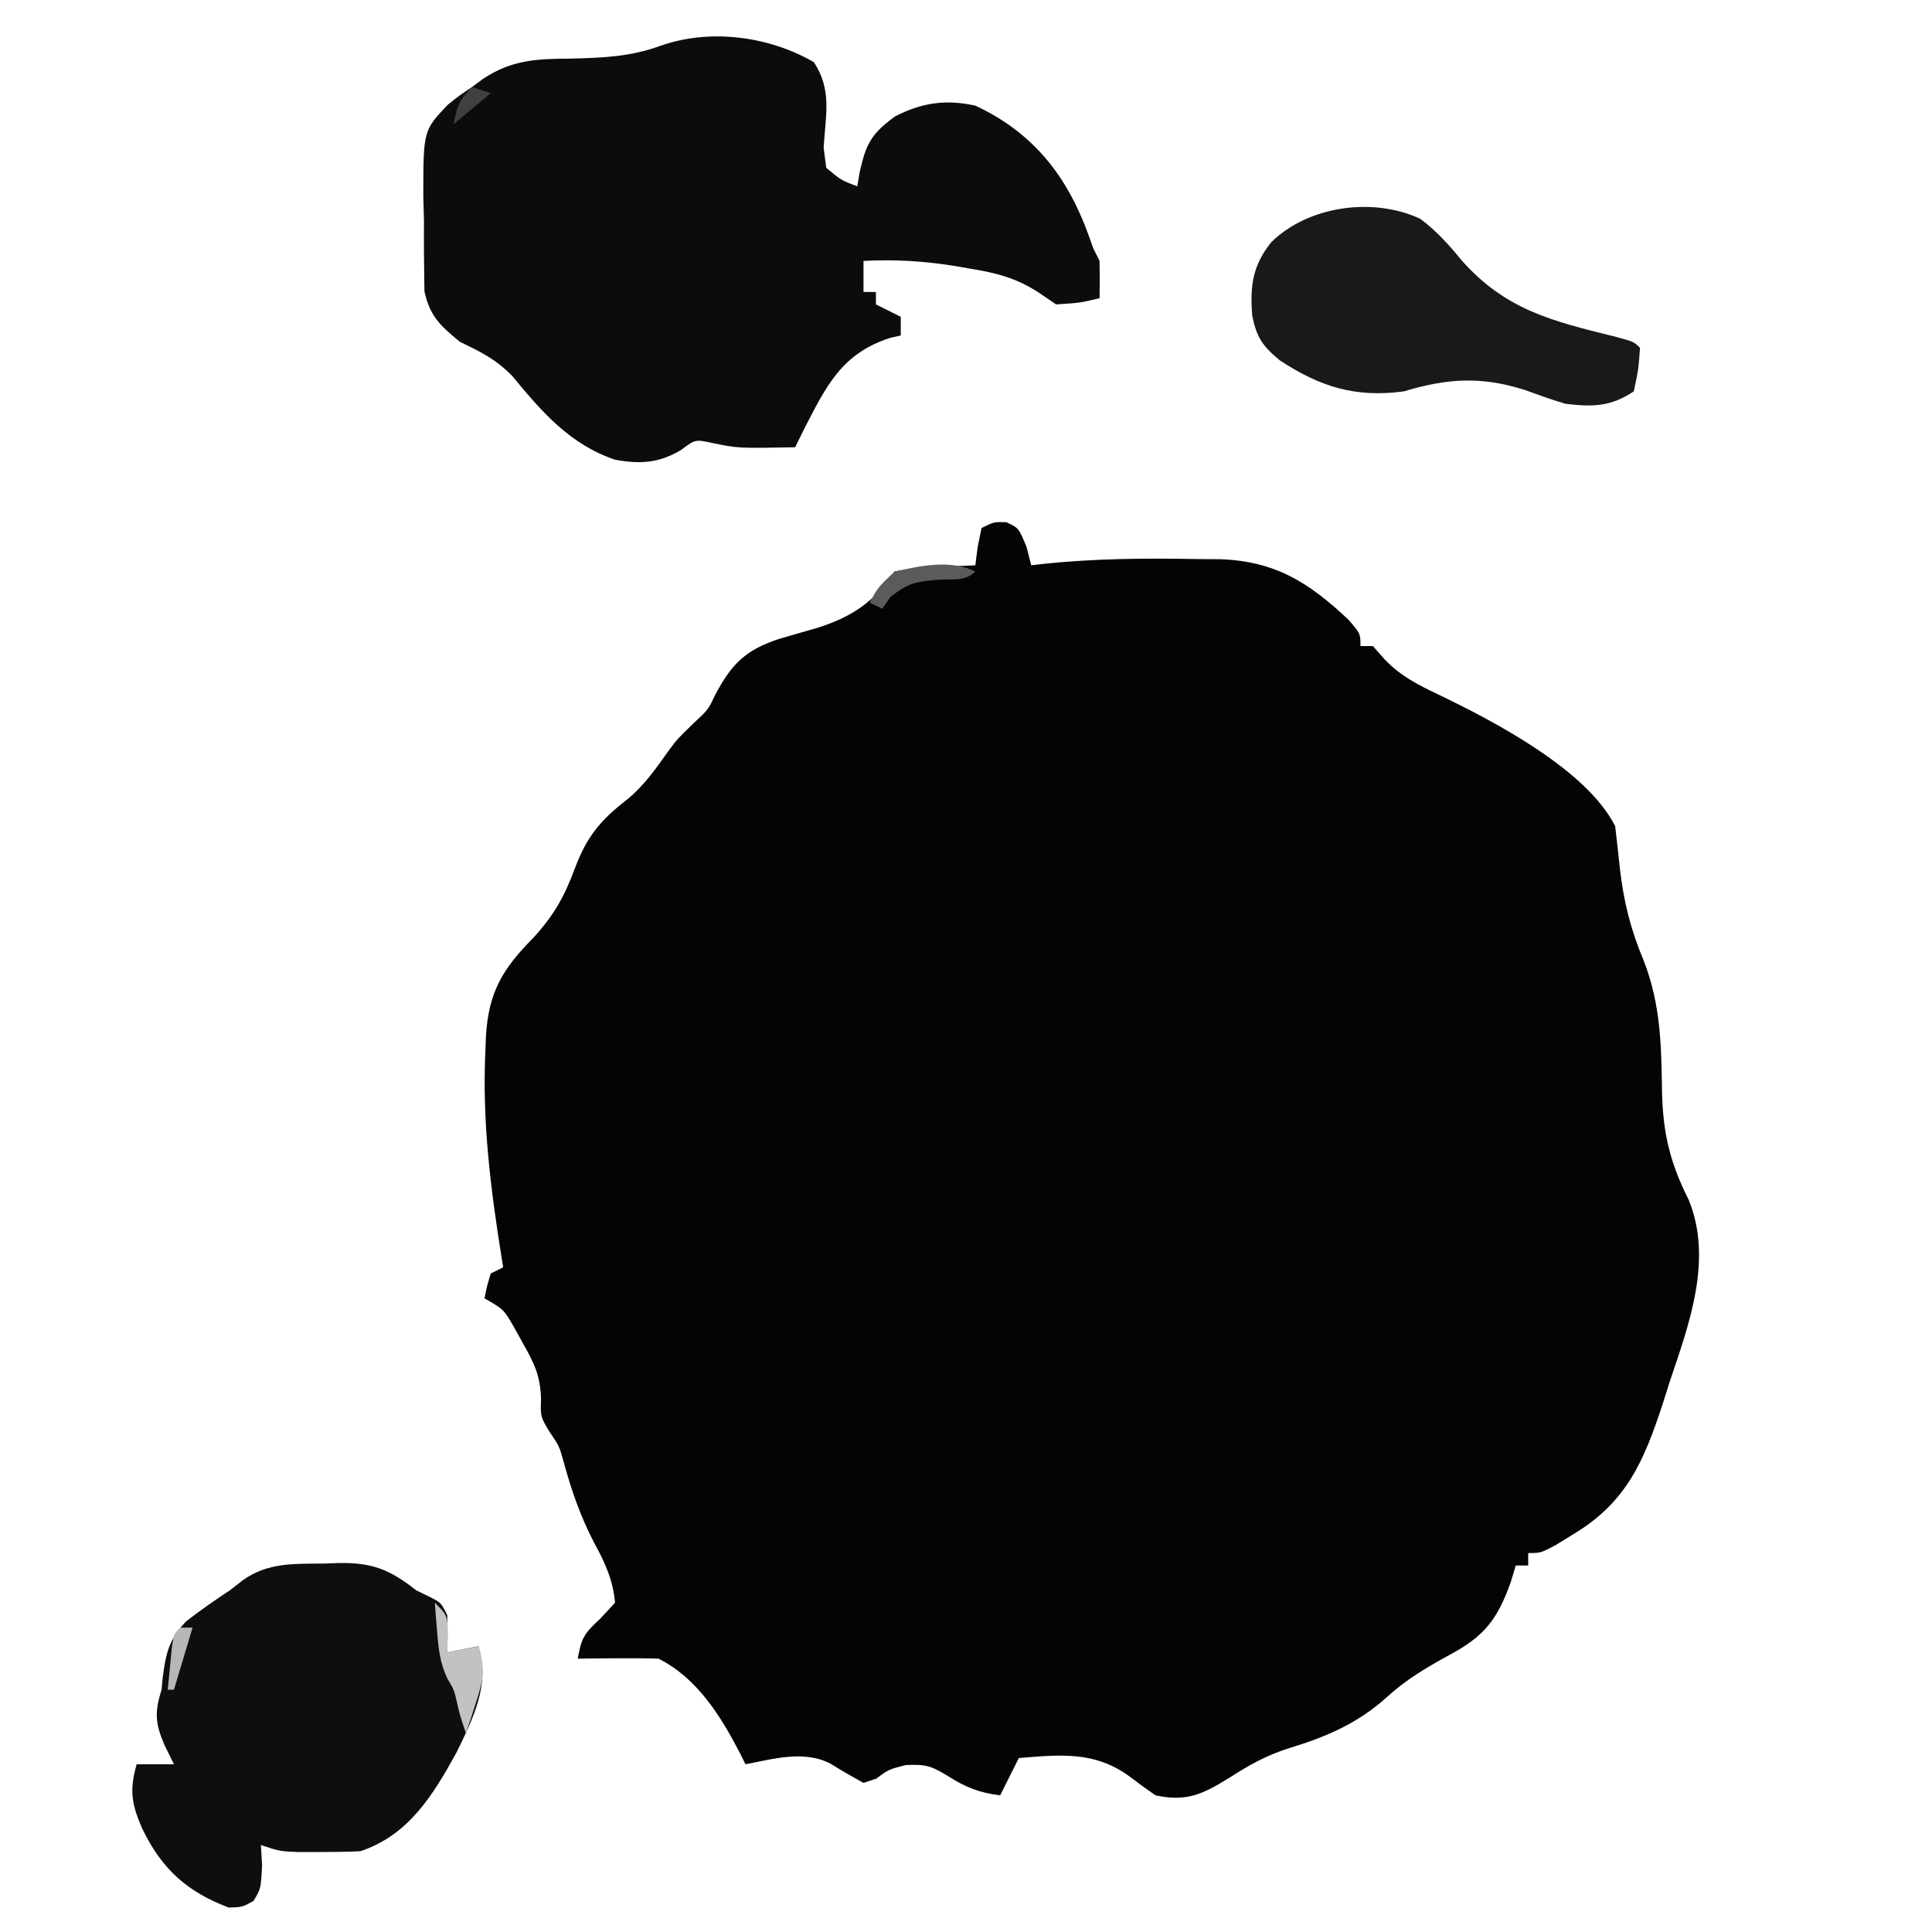 <?xml version="1.0" encoding="UTF-8"?>
<svg version="1.1" xmlns="http://www.w3.org/2000/svg" width="311" height="311">
<path d="M0 0 C2 0.938 2 0.938 3.25 4 C3.498 4.969 3.745 5.939 4 6.938 C4.608 6.865 5.217 6.793 5.844 6.719 C14.245 5.829 22.567 5.77 31 5.938 C32.114 5.943 33.227 5.948 34.375 5.953 C43.312 6.272 48.661 9.68 55.062 15.688 C57 17.938 57 17.938 57 19.938 C57.66 19.938 58.32 19.938 59 19.938 C59.928 20.989 59.928 20.989 60.875 22.062 C63.475 24.792 66.299 26.194 69.688 27.812 C78.583 32.086 93.476 39.889 98 48.938 C98.271 51.185 98.516 53.436 98.75 55.688 C99.361 61.031 100.465 65.502 102.562 70.5 C105.374 77.664 105.427 84.326 105.545 91.961 C105.721 98.482 106.875 103.225 109.843 109.095 C113.738 118.664 109.941 128.994 106.812 138.25 C106.425 139.473 106.038 140.695 105.639 141.955 C102.637 151.091 99.846 157.741 91.312 162.875 C90.36 163.462 89.407 164.048 88.426 164.652 C86 165.938 86 165.938 84 165.938 C84 166.597 84 167.257 84 167.938 C83.34 167.938 82.68 167.938 82 167.938 C81.732 168.824 81.464 169.711 81.188 170.625 C79.031 176.639 76.937 179.365 71.25 182.375 C67.601 184.392 64.326 186.305 61.25 189.125 C56.654 193.299 51.518 195.518 45.625 197.312 C41.966 198.442 39.088 200.046 35.875 202.125 C31.652 204.721 29.041 206.037 24 204.938 C22.6 203.973 21.227 202.968 19.875 201.938 C14.267 197.797 8.705 198.378 2 198.938 C1.01 200.917 0.02 202.898 -1 204.938 C-4.365 204.53 -6.633 203.62 -9.438 201.812 C-12.147 200.187 -12.87 199.932 -16.188 200.062 C-18.966 200.778 -18.966 200.778 -20.938 202.25 C-21.618 202.477 -22.299 202.704 -23 202.938 C-24.756 201.962 -26.51 200.977 -28.207 199.902 C-32.481 197.602 -37.456 199.072 -42 199.938 C-42.28 199.369 -42.559 198.801 -42.848 198.215 C-45.963 192.214 -49.752 186.062 -56 182.938 C-58.207 182.867 -60.417 182.853 -62.625 182.875 C-63.814 182.884 -65.002 182.893 -66.227 182.902 C-67.599 182.92 -67.599 182.92 -69 182.938 C-68.392 179.595 -68.027 178.963 -65.375 176.5 C-64.591 175.654 -63.807 174.809 -63 173.938 C-63.317 170.247 -64.619 167.47 -66.375 164.25 C-68.605 159.956 -70.038 155.777 -71.309 151.121 C-71.963 148.75 -71.963 148.75 -73.688 146.188 C-75 143.938 -75 143.938 -74.906 141.156 C-75.016 137.401 -75.969 135.434 -77.812 132.188 C-78.335 131.244 -78.857 130.3 -79.395 129.328 C-80.936 126.705 -80.936 126.705 -84 124.938 C-83.625 123 -83.625 123 -83 120.938 C-82.01 120.442 -82.01 120.442 -81 119.938 C-81.144 119.057 -81.144 119.057 -81.291 118.159 C-83.037 107.185 -84.382 96.441 -83.875 85.312 C-83.841 84.443 -83.807 83.574 -83.772 82.679 C-83.329 75.602 -81.103 71.902 -76.125 66.875 C-72.902 63.365 -71.143 60.278 -69.5 55.812 C-67.534 50.584 -65.364 47.961 -60.984 44.586 C-58.255 42.319 -56.405 39.648 -54.363 36.77 C-53 34.938 -53 34.938 -50.5 32.5 C-47.997 30.179 -47.997 30.179 -46.883 27.809 C-44.246 22.838 -42.037 20.575 -36.576 18.781 C-34.583 18.193 -32.585 17.624 -30.586 17.055 C-24.964 15.303 -21.307 12.898 -18 7.938 C-14.961 7.426 -14.961 7.426 -11.375 7.25 C-10.186 7.184 -8.998 7.119 -7.773 7.051 C-6.401 6.995 -6.401 6.995 -5 6.938 C-4.814 5.483 -4.814 5.483 -4.625 4 C-4.419 2.989 -4.213 1.979 -4 0.938 C-2 -0.062 -2 -0.062 0 0 Z " fill="#040404" transform="translate(162,84.062)"/>
<path d="M0 0 C2.963 4.445 1.902 8.543 1.582 13.75 C1.72 14.822 1.858 15.895 2 17 C4.383 19.005 4.383 19.005 7 20 C7.186 18.886 7.186 18.886 7.375 17.75 C8.415 13.175 9.167 11.612 13.062 8.75 C17.369 6.521 21.25 5.958 26 7 C35.367 11.382 40.783 18.342 44.238 27.863 C44.49 28.568 44.741 29.274 45 30 C45.33 30.66 45.66 31.32 46 32 C46.04 34 46.043 36 46 38 C42.875 38.75 42.875 38.75 39 39 C38.091 38.381 37.182 37.763 36.246 37.125 C32.624 34.754 29.381 33.927 25.188 33.25 C24.486 33.127 23.785 33.004 23.062 32.878 C17.962 32.032 13.152 31.724 8 32 C8 33.65 8 35.3 8 37 C8.66 37 9.32 37 10 37 C10 37.66 10 38.32 10 39 C11.32 39.66 12.64 40.32 14 41 C14 41.99 14 42.98 14 44 C13.443 44.126 12.886 44.253 12.312 44.383 C4.483 46.896 1.994 52.164 -1.566 59.078 C-2.039 60.042 -2.513 61.007 -3 62 C-12.211 62.164 -12.211 62.164 -16.312 61.312 C-19.074 60.713 -19.074 60.713 -21.375 62.438 C-24.965 64.574 -27.986 64.732 -32 64 C-39.304 61.508 -43.734 56.345 -48.543 50.523 C-51.199 47.795 -53.607 46.663 -57 45 C-60.143 42.406 -61.801 40.914 -62.679 36.881 C-62.739 33.127 -62.78 29.38 -62.75 25.625 C-62.786 24.323 -62.822 23.021 -62.859 21.68 C-62.859 11.002 -62.859 11.002 -58.891 6.836 C-56.963 5.308 -56.963 5.308 -55 4 C-54.435 3.578 -53.871 3.156 -53.289 2.721 C-48.68 -0.369 -44.521 -0.546 -39.188 -0.562 C-34.075 -0.694 -29.54 -0.845 -24.688 -2.625 C-16.72 -5.437 -7.266 -4.198 0 0 Z " fill="#0C0C0C" transform="translate(131,10)"/>
<path d="M0 0 C0.747 -0.029 1.494 -0.058 2.264 -0.088 C7.591 -0.149 10.388 0.923 14.688 4.312 C15.451 4.684 16.214 5.055 17 5.438 C18.688 6.312 18.688 6.312 19.688 8.312 C19.727 10.312 19.731 12.313 19.688 14.312 C21.337 13.982 22.988 13.652 24.688 13.312 C26.674 19.382 23.847 24.933 21.172 30.422 C17.373 37.301 13.498 43.709 5.688 46.312 C3.523 46.407 1.355 46.442 -0.812 46.438 C-1.957 46.44 -3.102 46.443 -4.281 46.445 C-7.312 46.312 -7.312 46.312 -10.312 45.312 C-10.251 46.406 -10.189 47.499 -10.125 48.625 C-10.312 52.312 -10.312 52.312 -11.5 54.312 C-13.312 55.312 -13.312 55.312 -15.5 55.375 C-22.181 52.851 -26.25 49.201 -29.375 42.75 C-31.132 38.794 -31.515 36.495 -30.312 32.312 C-28.332 32.312 -26.352 32.312 -24.312 32.312 C-24.828 31.261 -25.344 30.209 -25.875 29.125 C-27.329 25.69 -27.437 23.944 -26.312 20.312 C-26.244 19.632 -26.176 18.951 -26.105 18.25 C-25.623 14.439 -25.061 12.076 -22.32 9.281 C-20.04 7.517 -17.719 5.898 -15.312 4.312 C-14.619 3.774 -13.925 3.235 -13.211 2.68 C-9.16 -0.237 -4.787 0.061 0 0 Z " fill="#0E0E0E" transform="translate(52.312,251.688)"/>
<path d="M0 0 C2.678 1.998 4.59 4.148 6.711 6.727 C13.752 14.667 21.247 16.476 31.301 18.957 C34.398 19.789 34.398 19.789 35.398 20.789 C35.148 24.227 35.148 24.227 34.398 27.789 C30.65 30.288 27.738 30.305 23.398 29.789 C21.146 29.125 18.965 28.331 16.758 27.531 C9.793 25.34 4.319 25.688 -2.602 27.789 C-10.378 28.845 -16.083 27.071 -22.602 22.789 C-25.398 20.459 -26.361 19.05 -27.039 15.496 C-27.383 10.764 -26.971 7.556 -23.977 3.789 C-18.034 -2.057 -7.614 -3.544 0 0 Z " fill="#191919" transform="translate(228.602,35.211)"/>
<path d="M0 0 C2 2 2 2 2.125 5.125 C2.084 6.074 2.042 7.022 2 8 C3.65 7.67 5.3 7.34 7 7 C8.251 10.547 7.723 12.723 6.562 16.25 C6.275 17.142 5.988 18.034 5.691 18.953 C5.463 19.629 5.235 20.304 5 21 C4 18 4 18 3.562 16.062 C3.082 13.981 3.082 13.981 2.004 12.199 C0.839 9.648 0.595 7.538 0.375 4.75 C0.3 3.858 0.225 2.966 0.148 2.047 C0.099 1.371 0.05 0.696 0 0 Z " fill="#C2C2C2" transform="translate(70,258)"/>
<path d="M0 0 C-1.621 1.621 -3.58 1.198 -5.812 1.312 C-9.449 1.625 -10.683 1.751 -13.625 4.062 C-14.079 4.702 -14.533 5.341 -15 6 C-15.66 5.67 -16.32 5.34 -17 5 C-15.688 2.562 -15.688 2.562 -13 0 C-8.822 -0.932 -3.936 -1.968 0 0 Z " fill="#5B5B5B" transform="translate(157,92)"/>
<path d="M0 0 C0.66 0 1.32 0 2 0 C1.01 3.3 0.02 6.6 -1 10 C-1.33 10 -1.66 10 -2 10 C-1.86 8.52 -1.712 7.041 -1.562 5.562 C-1.481 4.739 -1.4 3.915 -1.316 3.066 C-1 1 -1 1 0 0 Z " fill="#B7B7B7" transform="translate(29,262)"/>
<path d="M0 0 C0.99 0.33 1.98 0.66 3 1 C0.03 3.475 0.03 3.475 -3 6 C-2.427 3.133 -2.139 2.139 0 0 Z " fill="#404040" transform="translate(76,14)"/>
</svg>
